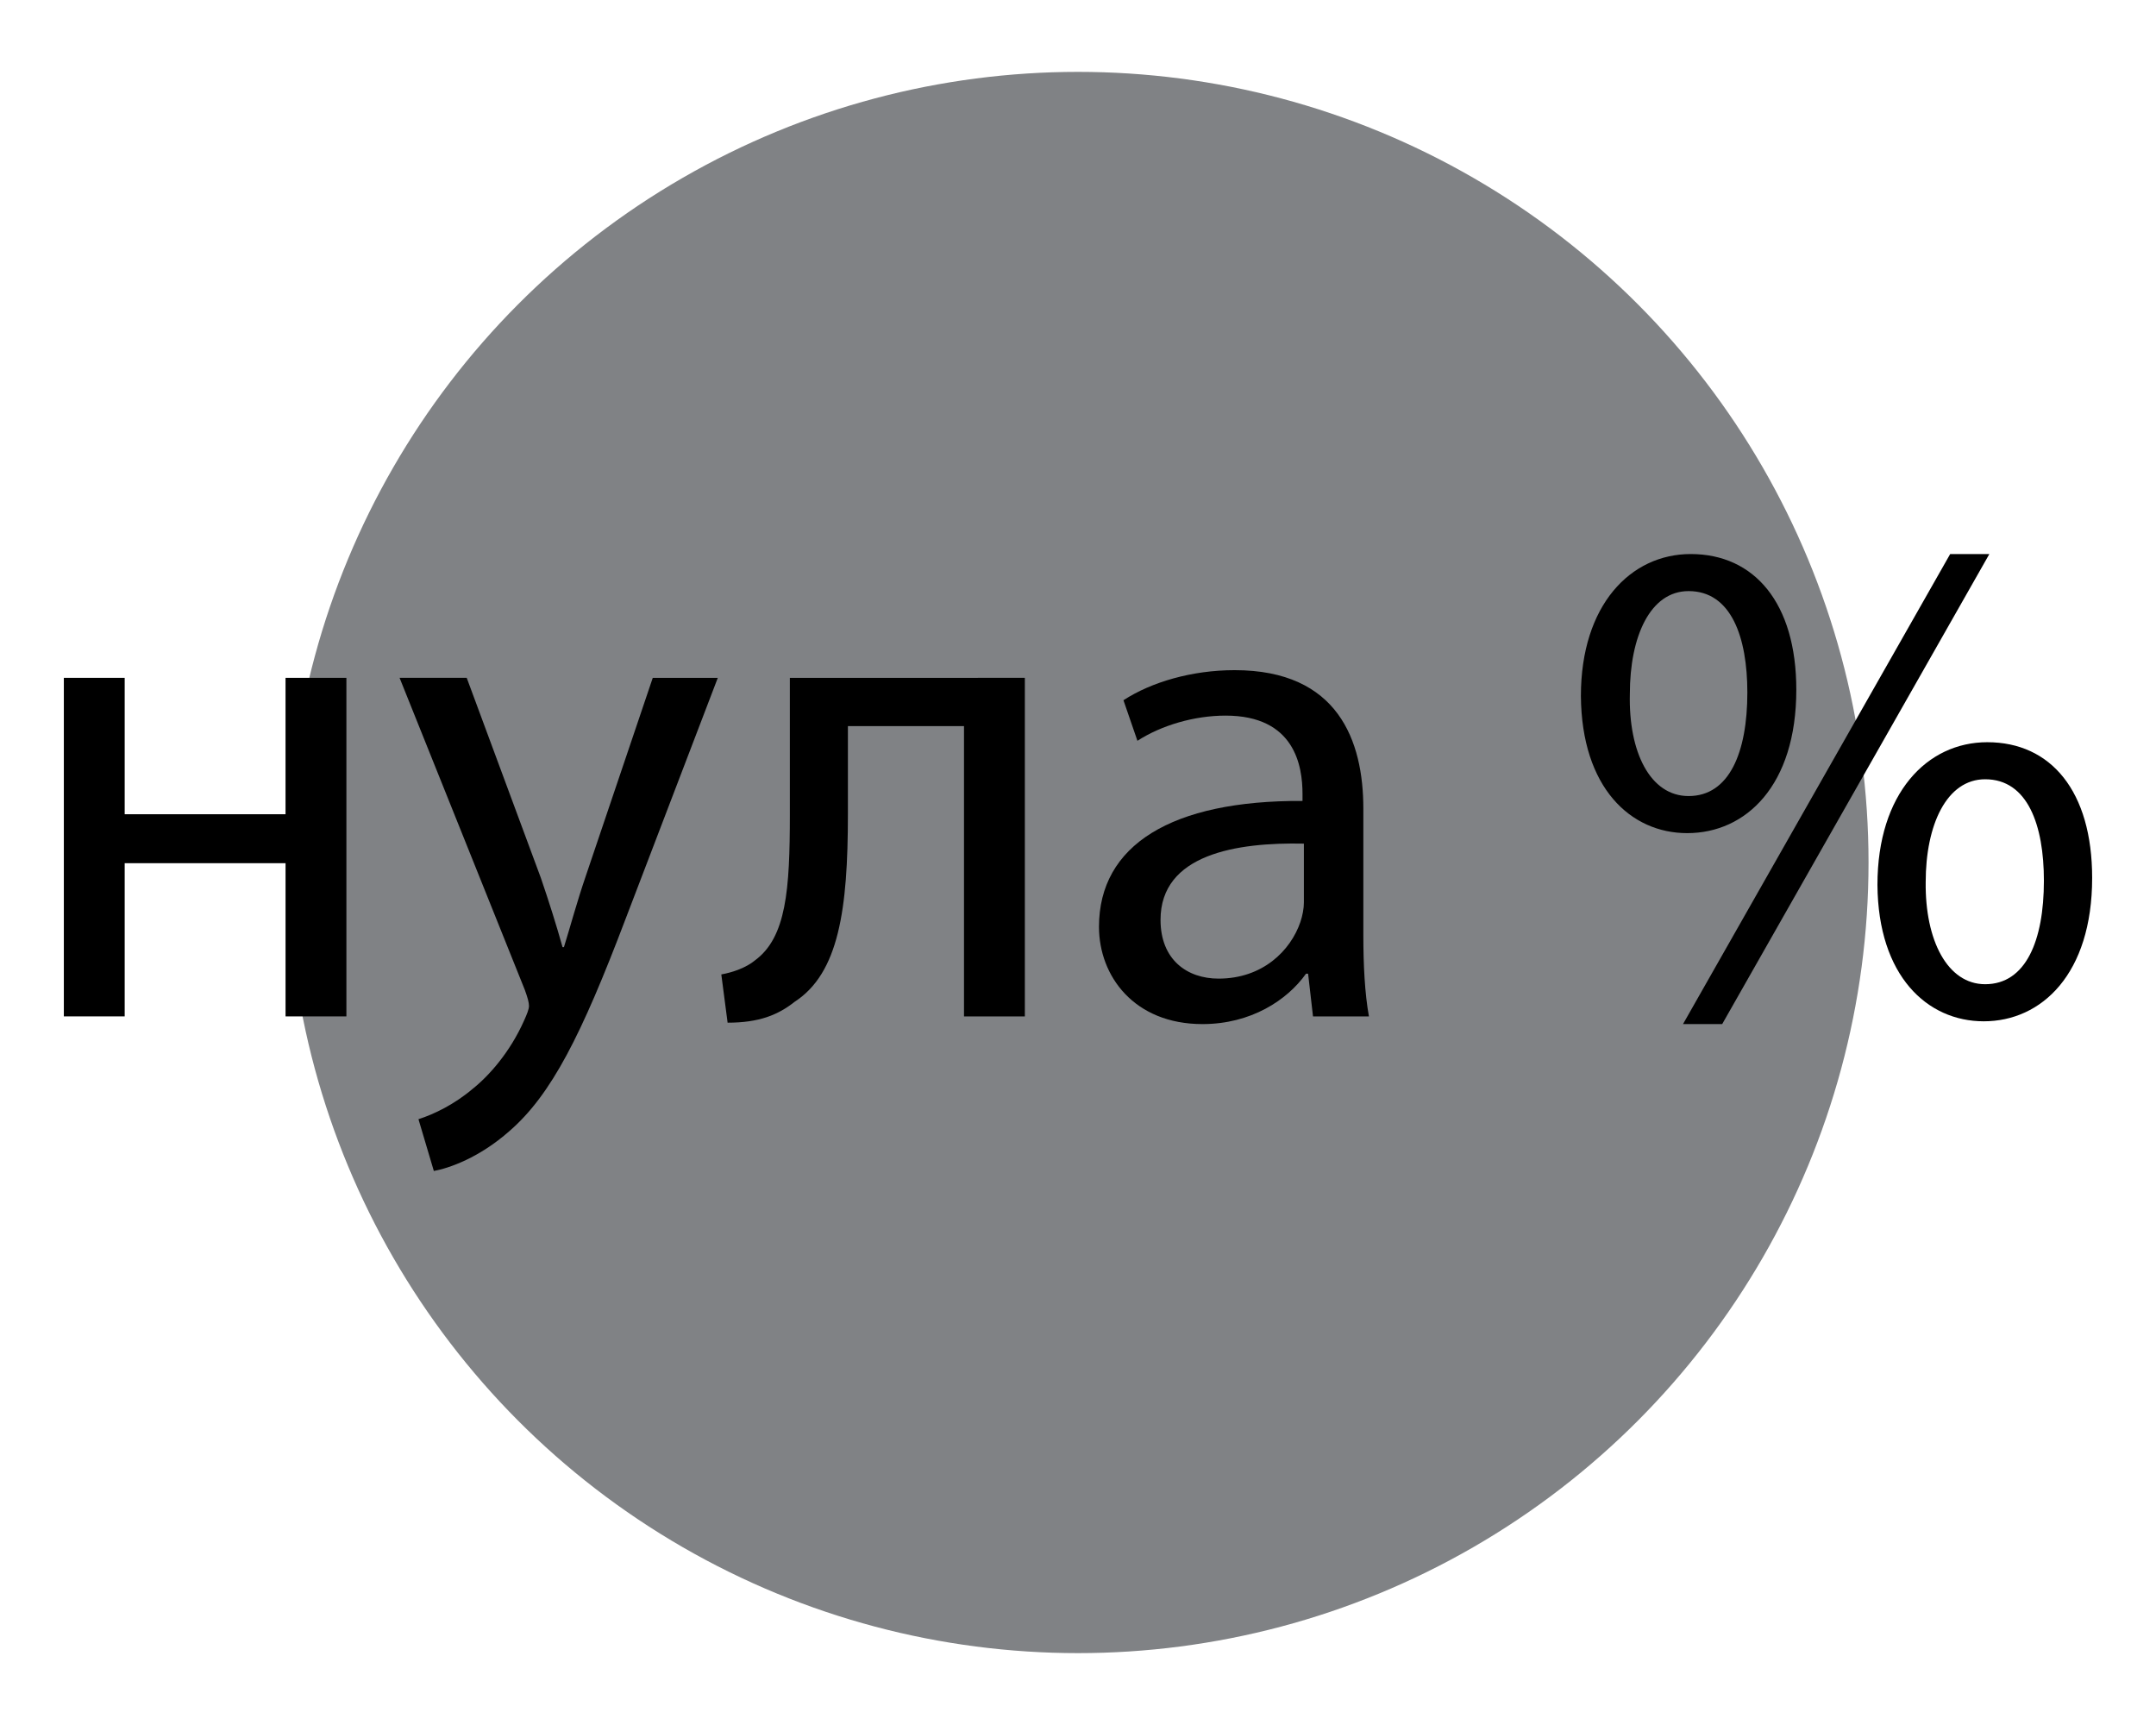 <?xml version="1.0" encoding="utf-8"?>
<!-- Generator: Adobe Illustrator 16.0.3, SVG Export Plug-In . SVG Version: 6.00 Build 0)  -->
<!DOCTYPE svg PUBLIC "-//W3C//DTD SVG 1.1//EN" "http://www.w3.org/Graphics/SVG/1.1/DTD/svg11.dtd">
<svg version="1.1" id="Layer_1" xmlns="http://www.w3.org/2000/svg" xmlns:xlink="http://www.w3.org/1999/xlink" x="0px" y="0px"
	 width="150px" height="120px" viewBox="0 0 150 120" enable-background="new 0 0 150 120" xml:space="preserve">
<circle fill="#808285" cx="75" cy="60" r="55"/>
<g>
	<path d="M8.675,47.154v9.489h11.191v-9.489H24.1v23.552h-4.233V60.048H8.675v10.657H4.442V47.154H8.675z"/>
	<path d="M32.471,47.154l5.158,13.917c0.535,1.557,1.119,3.406,1.509,4.817h0.097c0.438-1.411,0.925-3.212,1.509-4.914l4.671-13.82
		h4.525l-6.423,16.788c-3.065,8.077-5.158,12.214-8.077,14.744c-2.093,1.849-4.186,2.578-5.256,2.773l-1.07-3.602
		c1.07-0.34,2.481-1.021,3.746-2.092c1.169-0.925,2.628-2.579,3.602-4.769c0.195-0.438,0.341-0.778,0.341-1.022
		c0-0.243-0.098-0.584-0.292-1.119L27.8,47.154H32.471z"/>
	<path d="M71.302,47.154v23.552h-4.233V50.512h-8.077v6.131c0,6.617-0.633,11.046-3.698,13.041
		c-1.168,0.924-2.482,1.459-4.672,1.459l-0.438-3.357c0.827-0.146,1.752-0.486,2.336-0.973c2.189-1.605,2.433-4.915,2.433-10.17
		v-9.489H71.302z"/>
	<path d="M91.35,70.706l-0.341-2.969h-0.146c-1.313,1.85-3.845,3.504-7.202,3.504c-4.769,0-7.201-3.357-7.201-6.764
		c0-5.693,5.061-8.808,14.16-8.759v-0.486c0-1.946-0.535-5.45-5.353-5.45c-2.189,0-4.478,0.682-6.132,1.752l-0.973-2.822
		c1.946-1.266,4.769-2.092,7.736-2.092c7.202,0,8.954,4.914,8.954,9.634v8.808c0,2.044,0.098,4.039,0.389,5.645H91.35z
		 M90.717,58.687c-4.671-0.098-9.975,0.729-9.975,5.304c0,2.773,1.849,4.087,4.038,4.087c3.066,0,5.013-1.946,5.693-3.941
		c0.146-0.438,0.243-0.924,0.243-1.362V58.687z"/>
	<path d="M124.975,47.981c0,6.666-3.504,9.976-7.591,9.976c-3.941,0-7.348-3.163-7.396-9.538c0-6.325,3.455-9.877,7.64-9.877
		C122.056,38.542,124.975,41.948,124.975,47.981z M113.394,48.274c-0.097,4.038,1.411,7.104,4.087,7.104
		c2.823,0,4.088-3.017,4.088-7.201c0-3.845-1.119-7.057-4.088-7.057C114.805,41.12,113.394,44.283,113.394,48.274z M117.092,71.241
		l18.588-32.699h2.726l-18.588,32.699H117.092z M145.558,61.071c0,6.666-3.504,9.976-7.542,9.976c-3.941,0-7.348-3.163-7.396-9.489
		c0-6.374,3.455-9.926,7.64-9.926C142.687,51.631,145.558,55.037,145.558,61.071z M133.977,61.363
		c-0.049,4.038,1.509,7.104,4.137,7.104c2.821,0,4.087-3.017,4.087-7.202c0-3.845-1.119-7.055-4.087-7.055
		C135.437,54.21,133.977,57.373,133.977,61.363z"/>
</g>
</svg>
